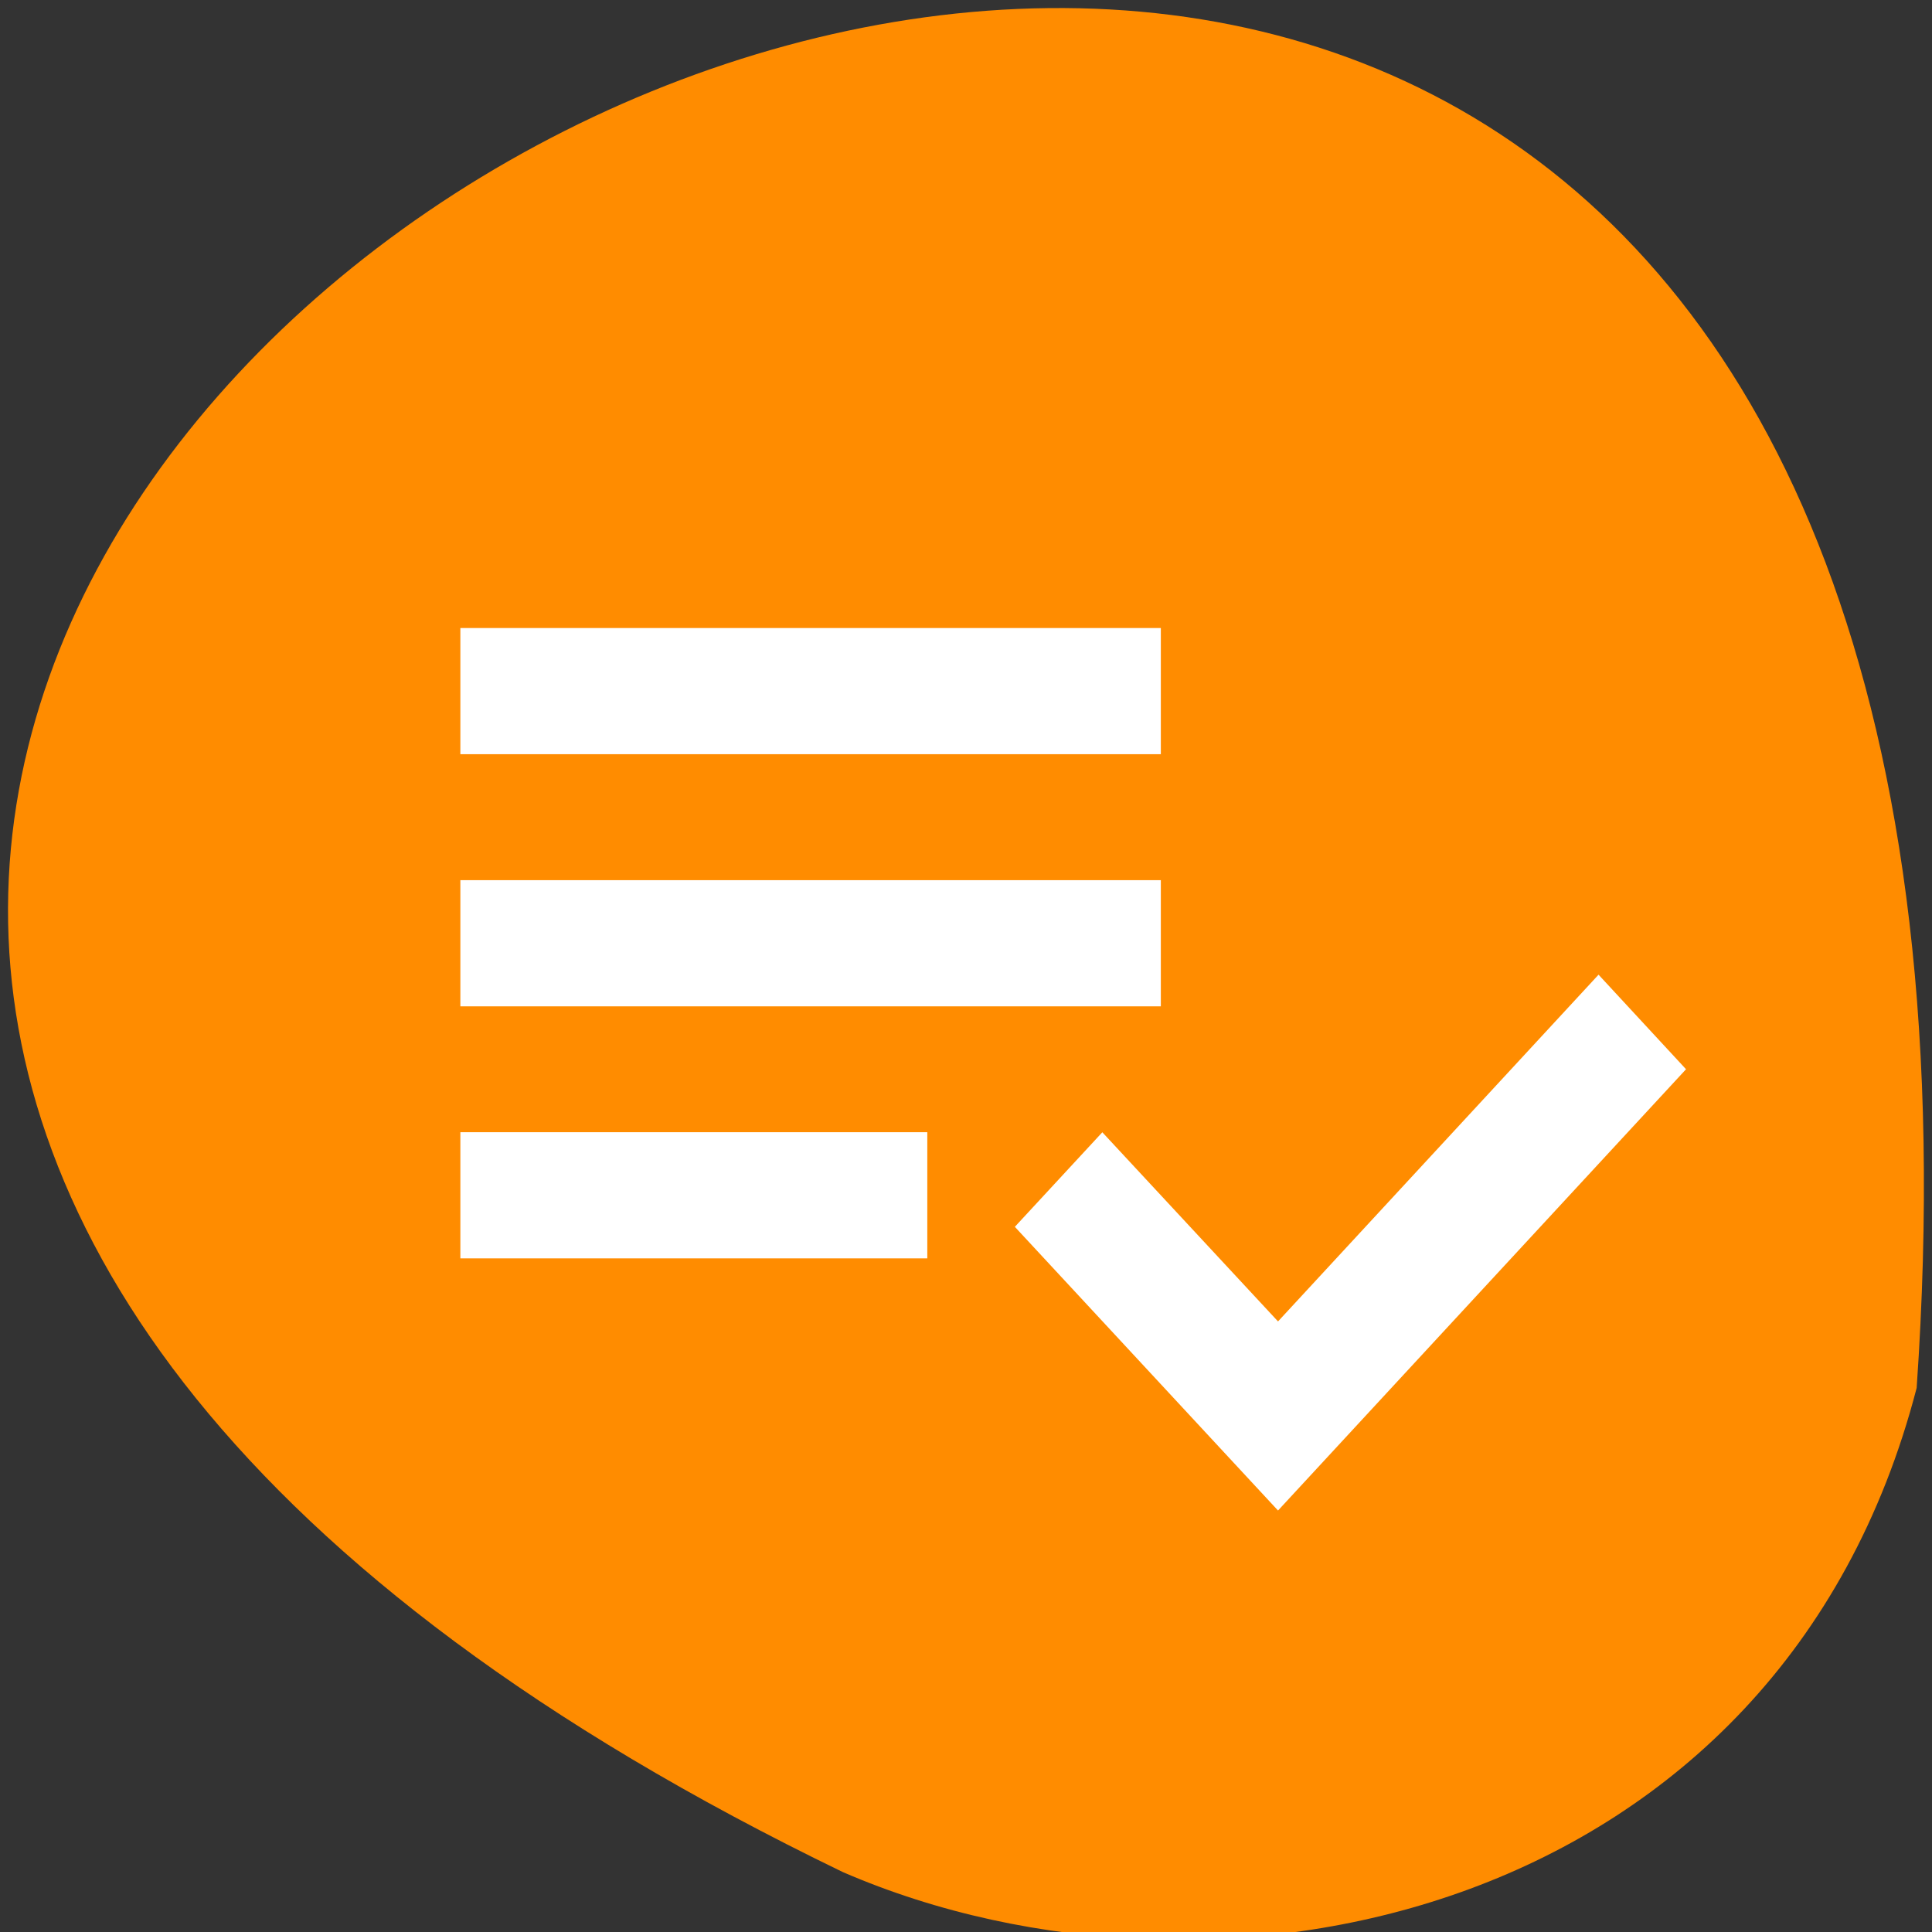 <svg xmlns="http://www.w3.org/2000/svg" viewBox="0 0 32 32"><rect x="0" y="0" width="32" height="32" fill="#333333" stroke="none"/><path d="m 31.746 22.988 c 3.18 -46.02 -58.21 -11.527 -17.785 8.02 c 6.227 2.695 15.516 0.727 17.785 -8.02" fill="#ff8c00"/><path d="m 19.227 14.578 h -11.602 v 2.09 h 11.602 v -2.09 m 0 -4.176 h -11.602 v 2.09 h 11.602 v -2.09 m -11.602 10.441 h 7.734 v -2.09 h -7.734 v 2.09 m 18.852 -4.699 l 1.449 1.566 l -6.758 7.309 l -4.359 -4.699 l 1.449 -1.566 l 2.91 3.133" fill="#fff"/></svg>